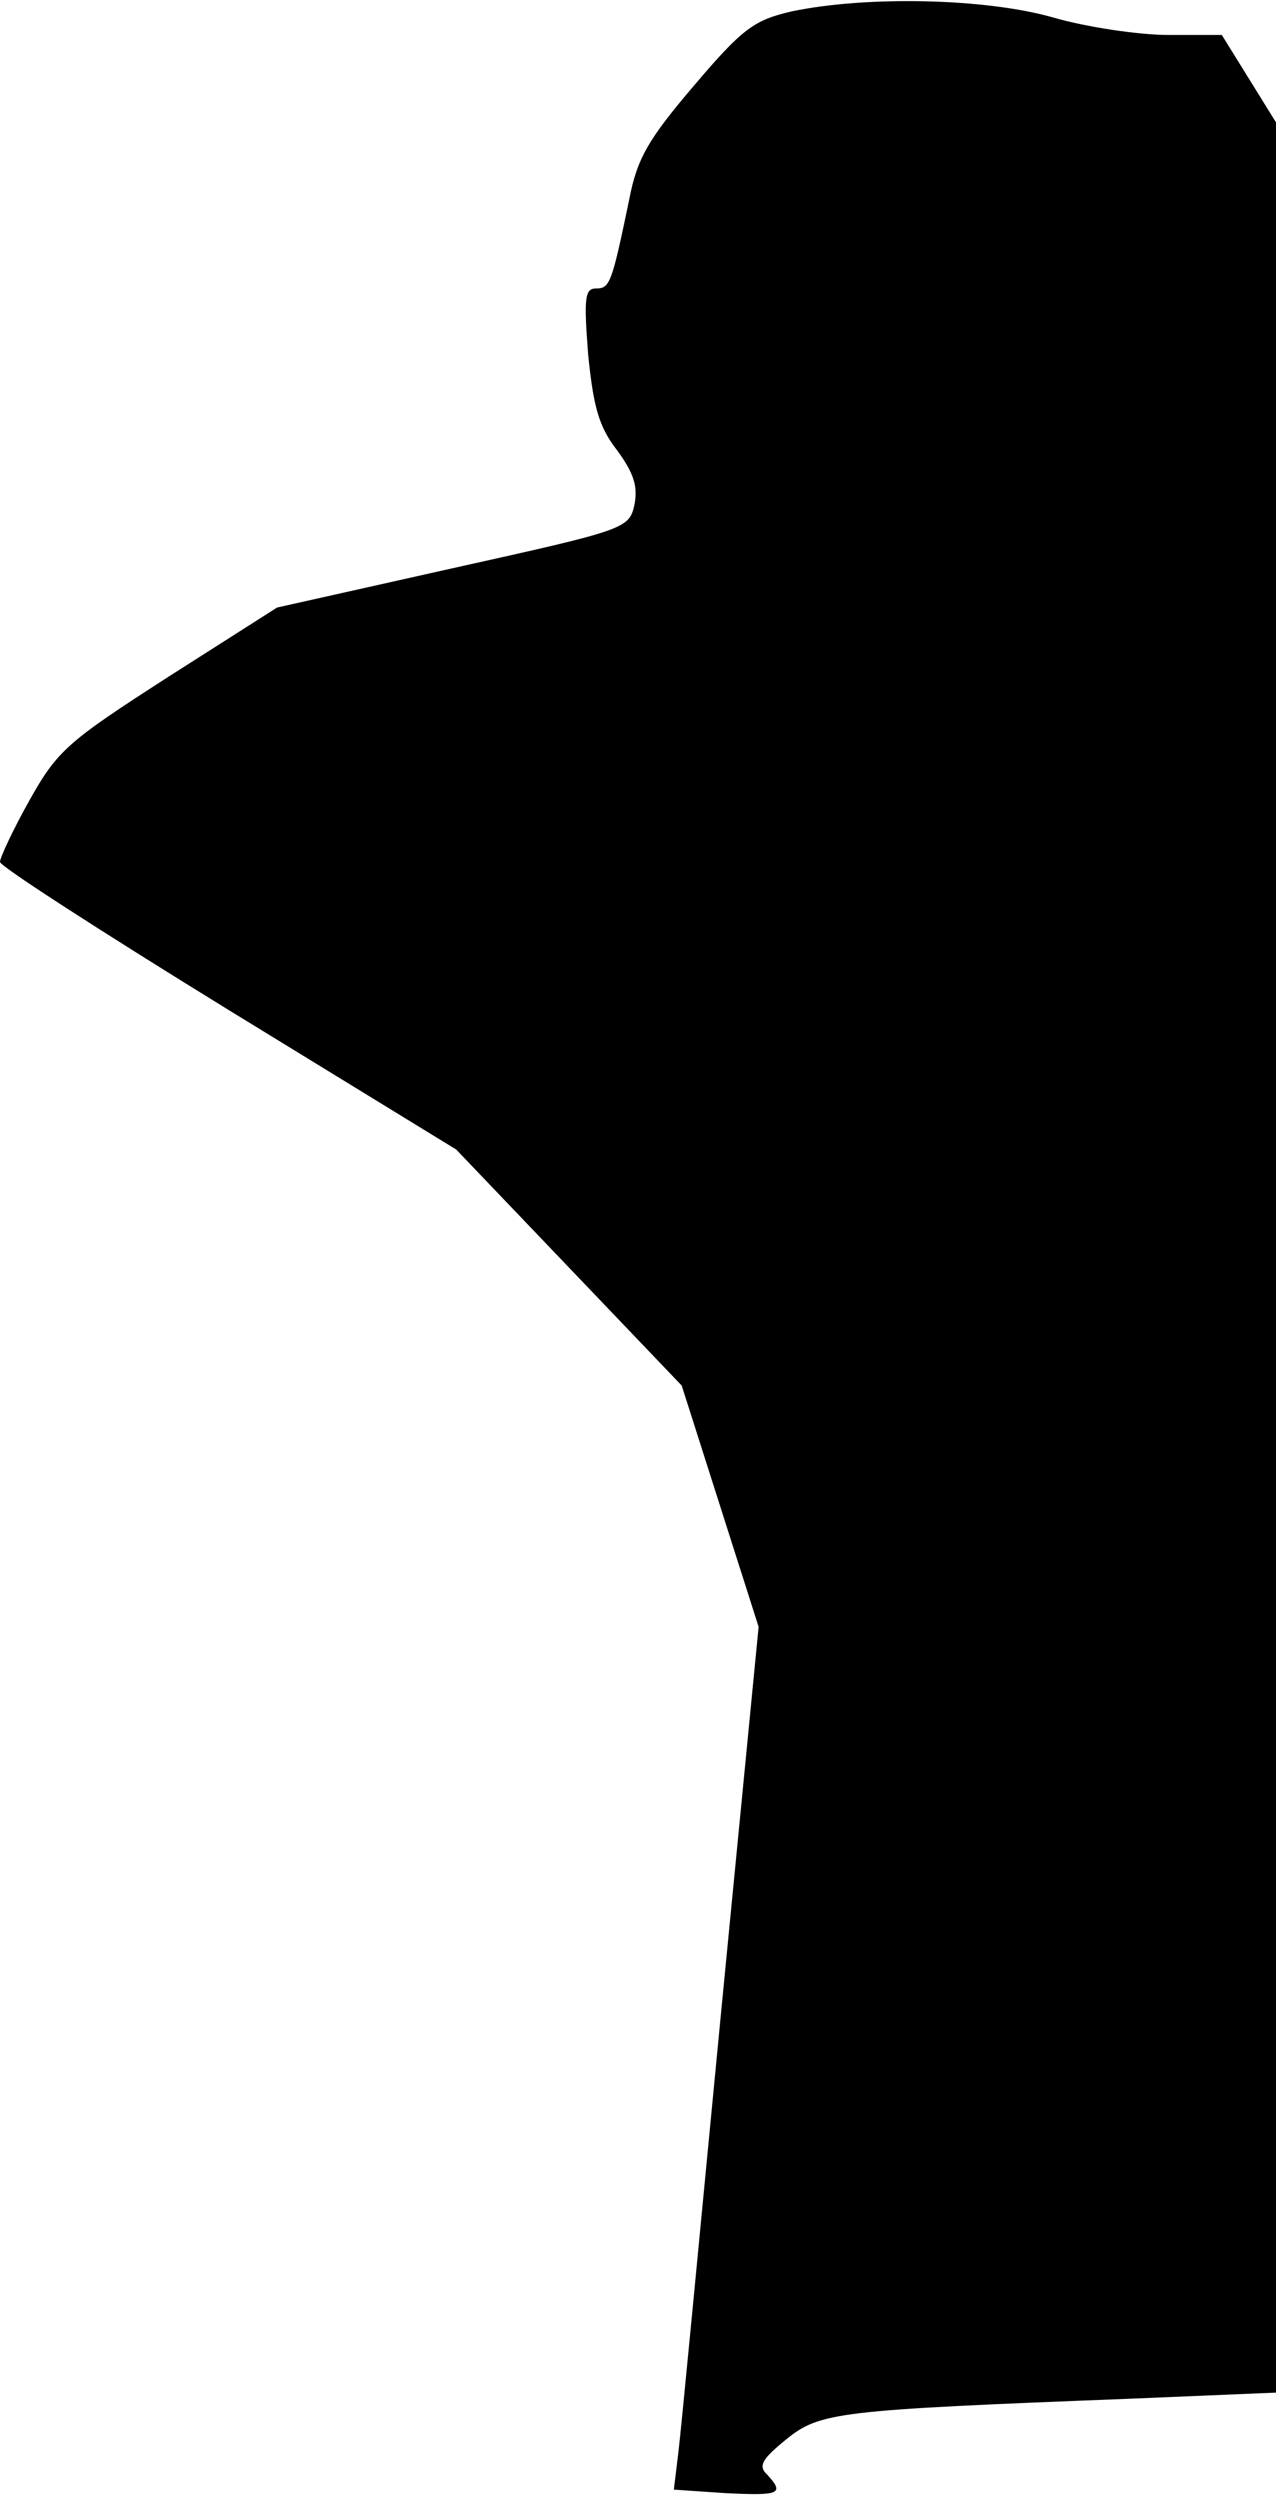<?xml version="1.0" standalone="no"?>
<!DOCTYPE svg PUBLIC "-//W3C//DTD SVG 20010904//EN"
 "http://www.w3.org/TR/2001/REC-SVG-20010904/DTD/svg10.dtd">
<svg version="1.0" xmlns="http://www.w3.org/2000/svg"
 width="146pt" height="286pt" viewBox="0 0 146 286"
 preserveAspectRatio="xMidYMid meet">
<g transform="translate(0,286) scale(0.1,-0.1)"
fill="#000000" stroke="none">
<path fill="#000000" stroke="none" d="M906 2847 c-43 -10 -56 -19 -112 -85
-52 -61 -65 -83 -74 -130 -20 -96 -22 -102 -38 -102 -13 0 -14 -11 -9 -76 6
-59 12 -82 33 -109 19 -26 24 -41 20 -62 -6 -28 -10 -29 -208 -73 l-201 -45
-124 -79 c-115 -74 -127 -84 -159 -141 -19 -34 -34 -66 -34 -71 0 -5 118 -81
261 -169 l261 -160 129 -135 129 -135 44 -138 44 -138 -44 -452 c-24 -249 -45
-471 -48 -494 l-5 -41 59 -4 c62 -3 68 -1 48 21 -11 10 -6 18 21 40 39 32 59
34 394 47 l167 7 0 1298 0 1299 -31 50 -31 50 -61 0 c-34 0 -94 9 -132 20 -77
22 -213 25 -299 7z"/>
</g>
</svg>
